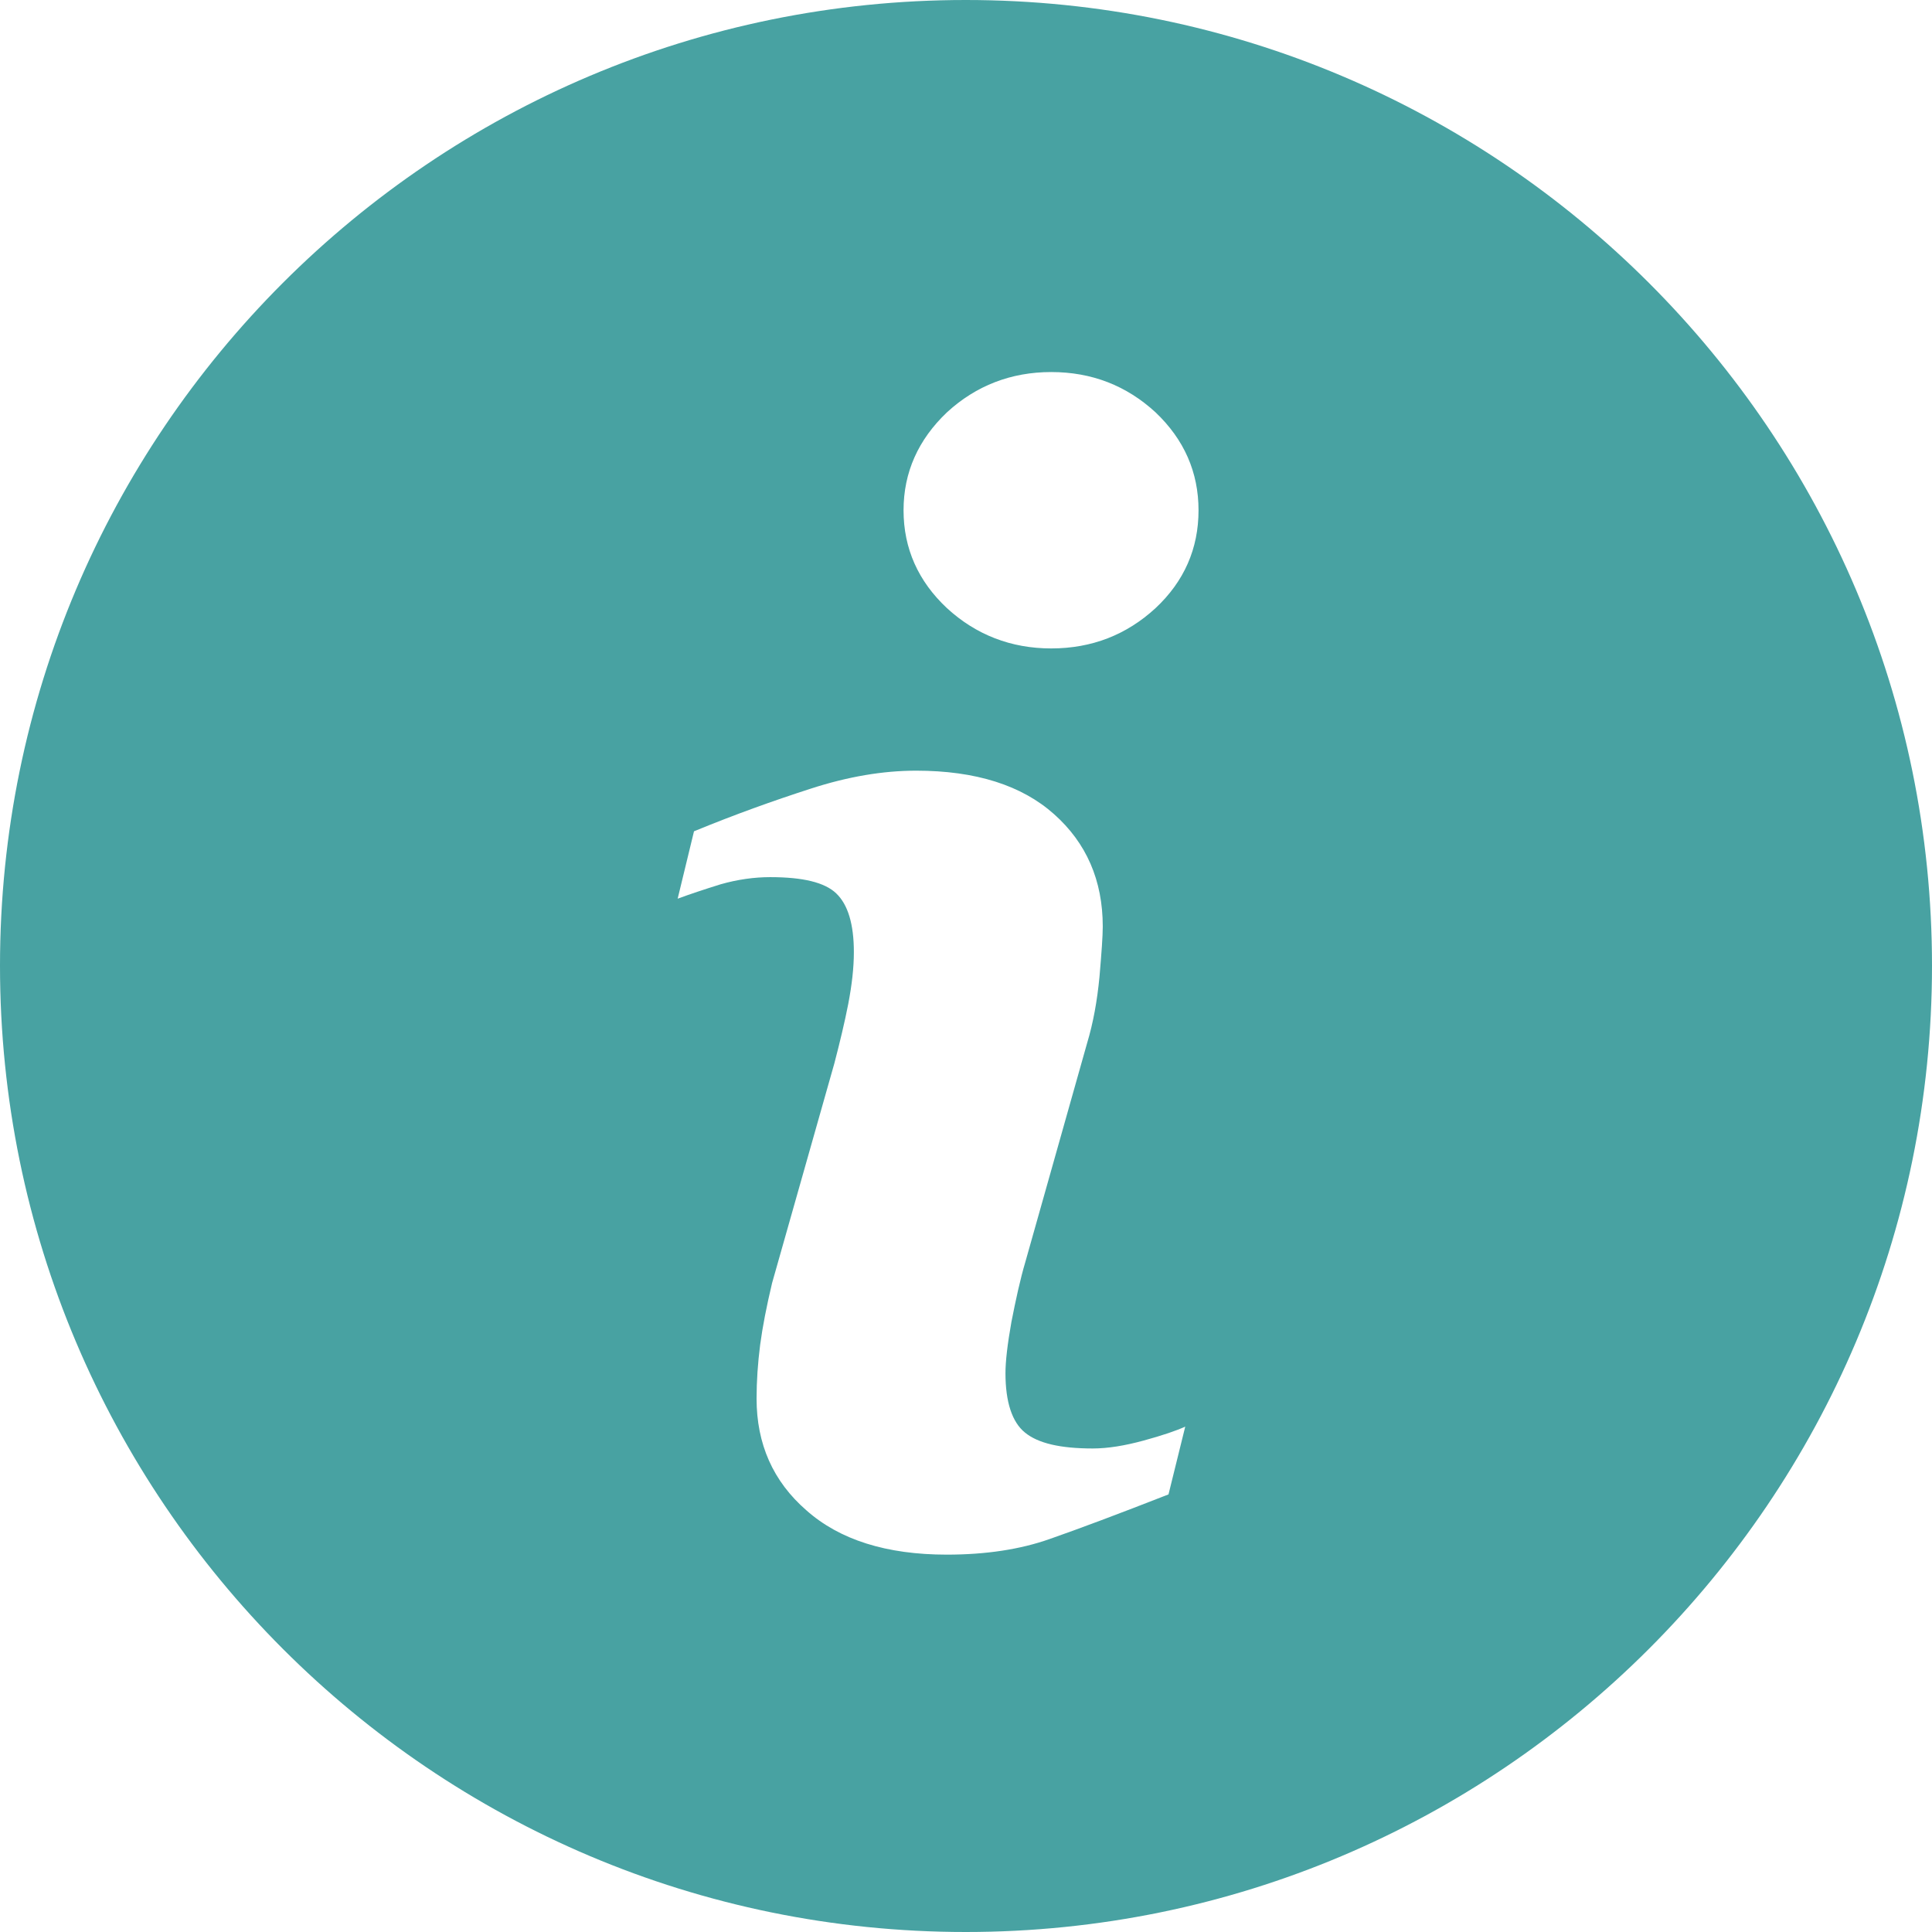<?xml version="1.0" encoding="UTF-8"?>
<svg width="727px" height="727px" viewBox="0 0 727 727" version="1.1" xmlns="http://www.w3.org/2000/svg" xmlns:xlink="http://www.w3.org/1999/xlink">
    <!-- Generator: Sketch 49.2 (51160) - http://www.bohemiancoding.com/sketch -->
    <title>hero-how-we-work</title>
    <desc>Created with Sketch.</desc>
    <defs></defs>
    <g id="hero-how-we-work" stroke="none" stroke-width="1" fill="none" fill-rule="evenodd">
        <path d="M363.404,0 C162.722,0 0,162.722 0,363.404 C0,564.124 162.722,727 363.404,727 C564.124,727 727,564.124 727,363.404 C727,162.722 564.124,0 363.404,0 Z M439.7,562.337 C420.953,569.674 406.087,575.243 394.985,579.123 C383.883,583.041 370.975,585 356.262,585 C333.597,585 315.926,579.43 303.441,568.329 C290.841,557.382 284.695,543.285 284.695,526.307 C284.695,519.701 285.156,512.979 286.039,506.064 C286.961,499.15 288.46,491.507 290.534,482.787 L313.967,400.126 C316.042,392.174 317.847,384.684 319.192,377.77 C320.575,370.549 321.305,364.134 321.305,358.257 C321.305,347.771 319.076,340.396 314.697,336.209 C310.356,332.022 302.097,330.063 289.804,330.063 C283.811,330.063 277.511,330.947 271.173,332.752 C264.873,334.711 259.495,336.516 255,338.168 L261.146,312.816 C276.436,306.517 291.149,301.255 305.093,296.76 C319.076,292.228 332.253,290 344.738,290 C367.211,290 384.497,295.531 396.637,306.363 C408.776,317.157 414.961,331.254 414.961,348.654 C414.961,352.265 414.5,358.564 413.731,367.553 C412.848,376.733 411.35,384.953 409.083,392.482 L385.842,474.836 C383.883,481.443 382.231,489.087 380.579,497.499 C379.081,505.911 378.351,512.364 378.351,516.704 C378.351,527.652 380.886,535.18 385.688,539.06 C390.644,543.132 399.057,545.052 411.196,545.052 C416.881,545.052 423.22,544.015 430.403,542.056 C437.472,540.135 442.696,538.33 446,536.832 L439.7,562.337 Z M434.82,228.841 C423.892,238.883 410.856,244 395.558,244 C380.451,244 367.261,238.883 356.334,228.841 C345.56,218.76 340,206.448 340,192.019 C340,177.706 345.56,165.394 356.334,155.159 C367.261,145.117 380.451,140 395.558,140 C410.856,140 423.892,145.117 434.82,155.159 C445.594,165.394 451,177.706 451,192.019 C451,206.448 445.594,218.76 434.82,228.841 Z" id="icon" fill="#48A2A2"></path>
    </g>
</svg>